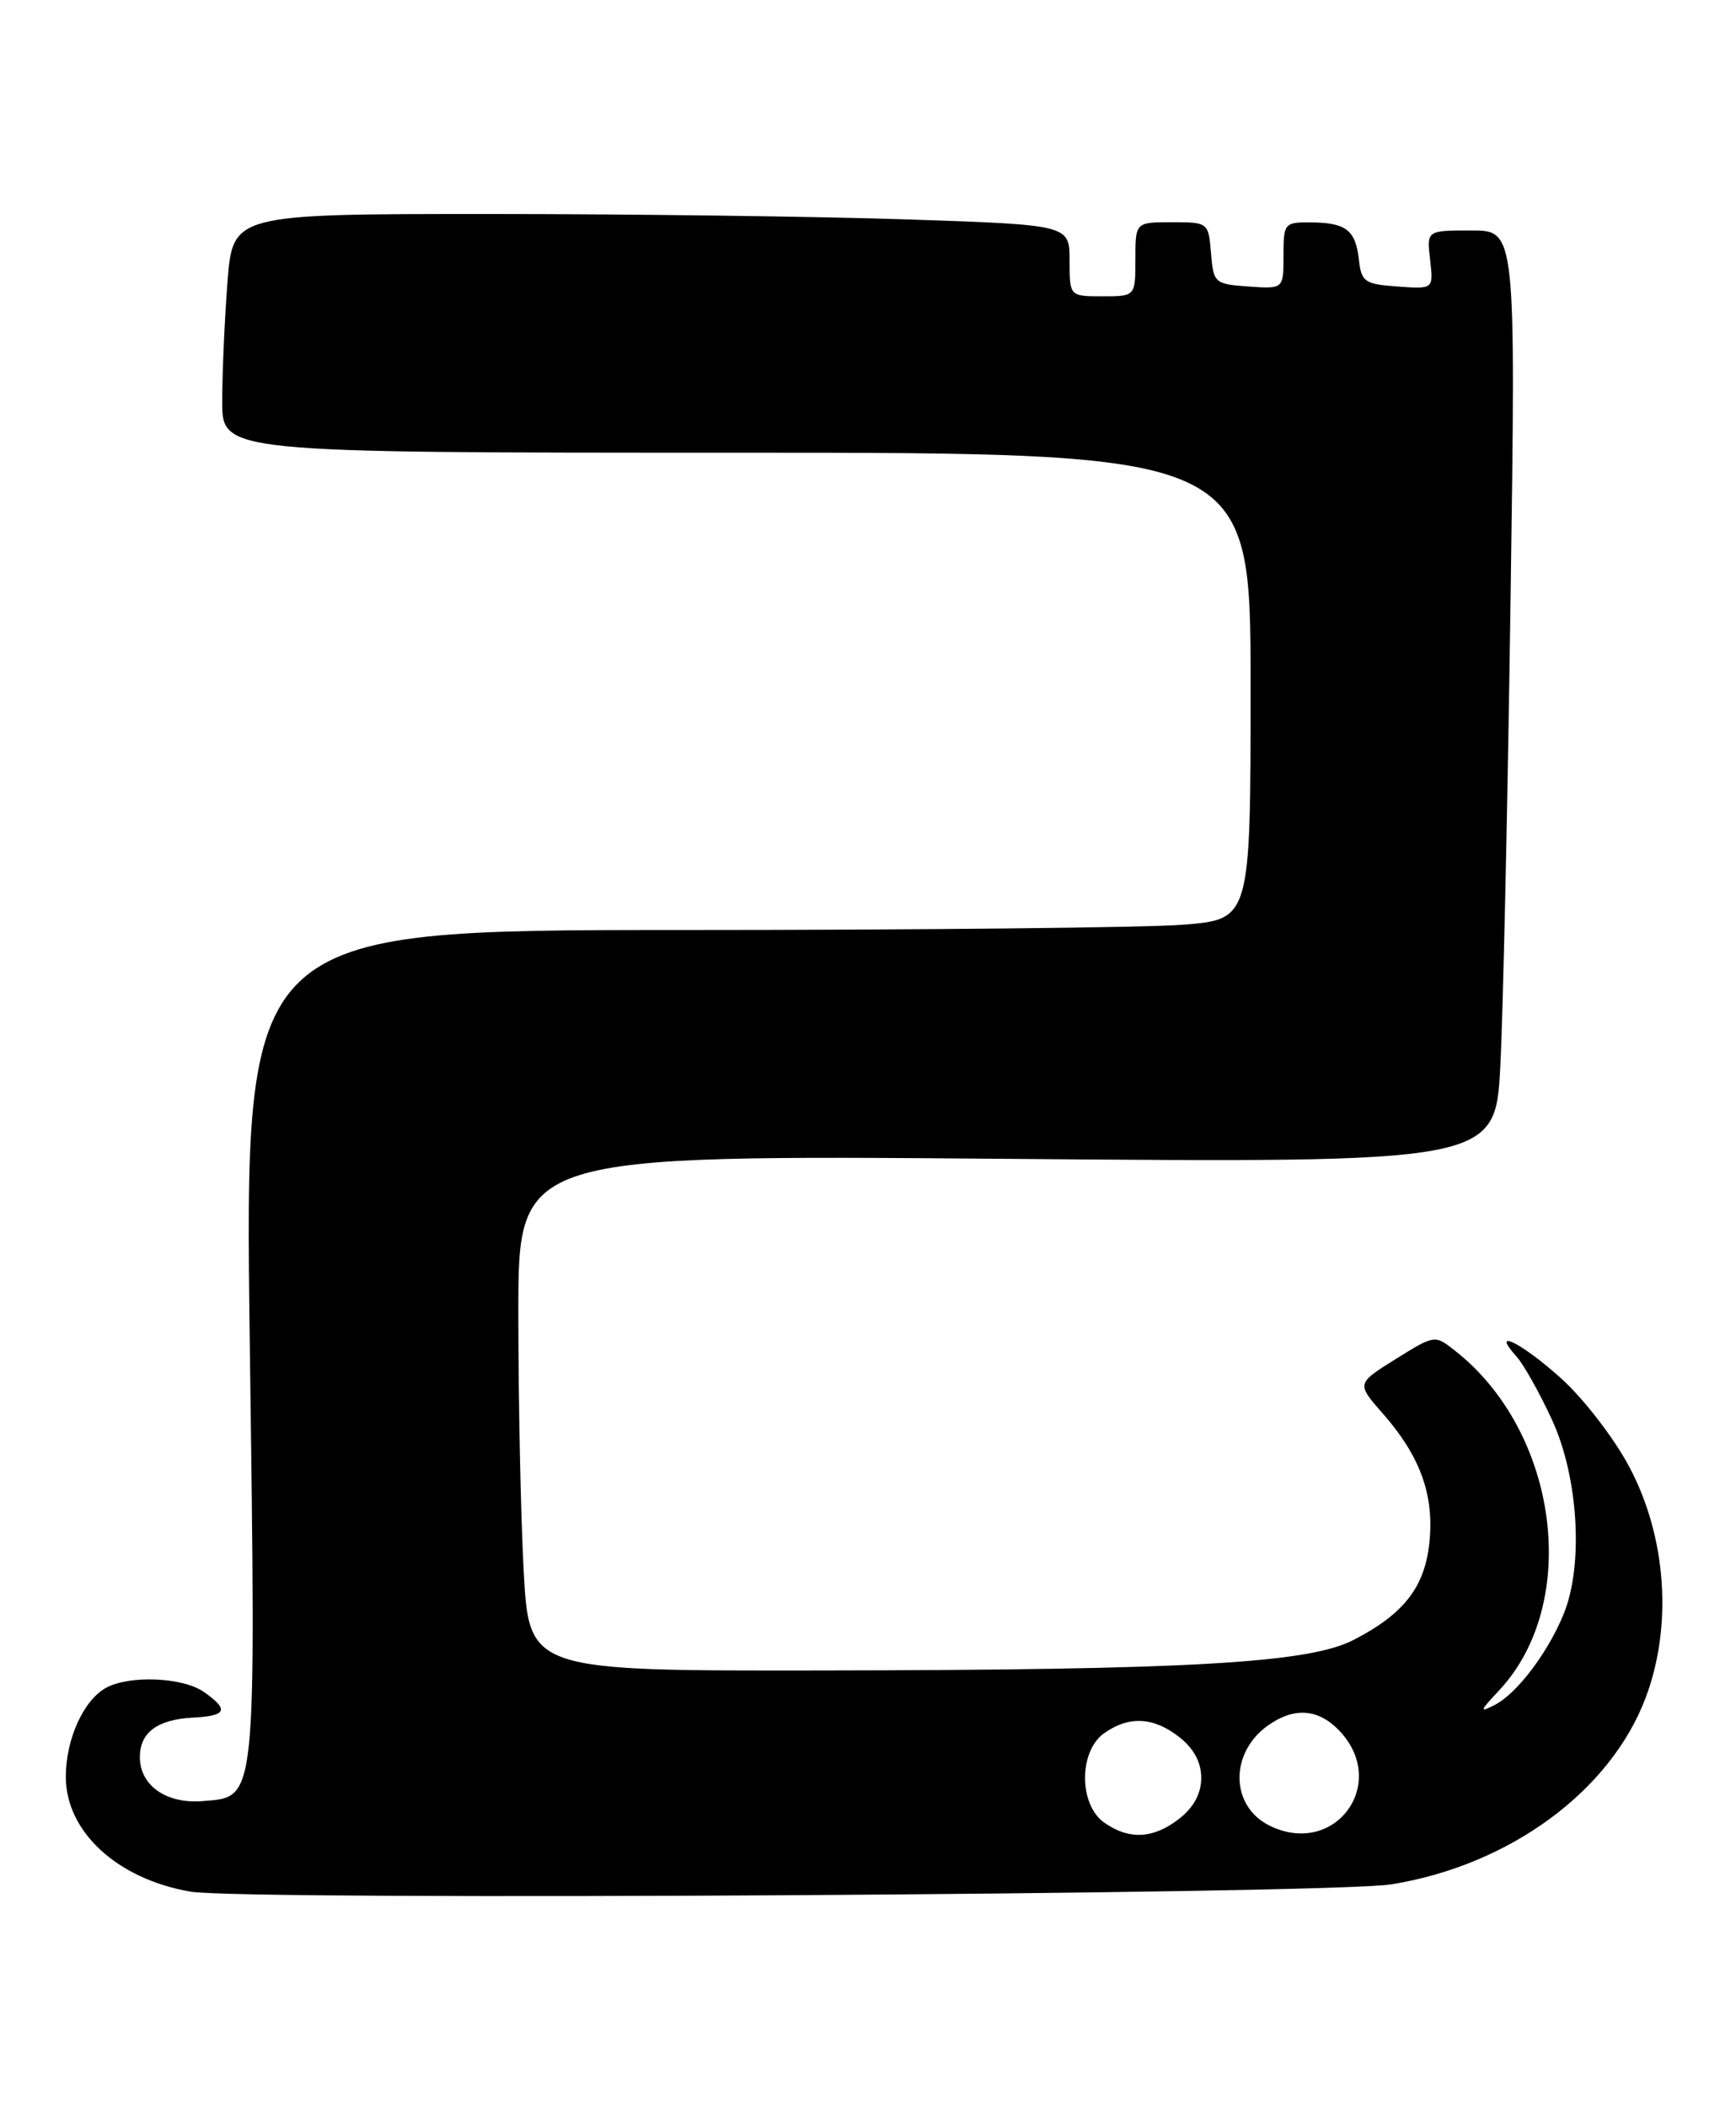 <?xml version="1.0" encoding="UTF-8" standalone="no"?>
<!DOCTYPE svg PUBLIC "-//W3C//DTD SVG 1.1//EN" "http://www.w3.org/Graphics/SVG/1.1/DTD/svg11.dtd" >
<svg xmlns="http://www.w3.org/2000/svg" xmlns:xlink="http://www.w3.org/1999/xlink" version="1.1" viewBox="0 0 211 256">
 <g >
 <path fill="currentColor"
d=" M 169.15 228.93 C 183.50 226.60 195.74 217.61 200.02 206.26 C 203.32 197.52 202.55 186.68 198.02 178.19 C 196.17 174.71 192.44 169.88 189.72 167.44 C 184.90 163.11 181.10 161.24 184.30 164.78 C 185.18 165.75 187.14 169.24 188.65 172.53 C 191.83 179.43 192.48 190.06 190.09 196.00 C 188.20 200.70 184.41 205.72 181.71 207.12 C 179.76 208.12 179.82 207.92 182.20 205.38 C 192.15 194.76 189.46 174.01 176.85 164.10 C 174.39 162.16 174.39 162.16 169.63 165.12 C 164.87 168.09 164.87 168.09 168.06 171.72 C 172.59 176.88 174.30 181.54 173.75 187.25 C 173.22 192.78 170.68 196.07 164.50 199.25 C 159.05 202.06 144.47 202.89 99.90 202.95 C 64.31 203.00 64.31 203.00 63.65 190.84 C 63.29 184.16 63.00 170.05 63.00 159.50 C 63.00 140.31 63.00 140.31 122.38 140.79 C 181.76 141.28 181.76 141.28 182.36 129.39 C 182.70 122.85 183.25 97.36 183.60 72.75 C 184.24 28.00 184.24 28.00 178.82 28.00 C 173.40 28.00 173.40 28.00 173.82 31.56 C 174.23 35.13 174.23 35.13 169.87 34.81 C 165.84 34.52 165.47 34.26 165.16 31.50 C 164.75 27.93 163.58 27.04 159.25 27.02 C 156.11 27.00 156.00 27.14 156.00 31.06 C 156.00 35.11 156.00 35.11 151.75 34.81 C 147.62 34.51 147.49 34.39 147.19 30.75 C 146.88 27.03 146.85 27.00 142.44 27.00 C 138.00 27.00 138.00 27.00 138.00 31.50 C 138.00 36.00 138.00 36.00 134.00 36.00 C 130.00 36.00 130.00 36.00 130.00 31.66 C 130.00 27.32 130.00 27.32 110.34 26.66 C 99.53 26.30 76.64 26.00 59.49 26.00 C 28.30 26.00 28.30 26.00 27.65 34.25 C 27.30 38.79 27.01 45.31 27.01 48.75 C 27.00 55.00 27.00 55.00 89.50 55.00 C 152.00 55.00 152.00 55.00 152.00 83.35 C 152.00 111.70 152.00 111.70 143.75 112.35 C 139.21 112.70 111.69 112.99 82.59 112.99 C 29.69 113.00 29.69 113.00 30.36 163.25 C 31.11 219.59 31.24 218.27 24.63 218.82 C 20.21 219.18 17.00 216.93 17.00 213.47 C 17.00 210.49 19.12 208.91 23.43 208.68 C 27.56 208.47 27.88 207.73 24.78 205.56 C 22.25 203.78 15.81 203.50 12.94 205.03 C 10.17 206.51 8.00 211.28 8.00 215.87 C 8.00 222.54 14.25 228.29 23.15 229.82 C 29.76 230.95 161.67 230.15 169.15 228.93 Z  M 134.22 221.44 C 131.10 219.25 131.10 212.75 134.22 210.56 C 137.25 208.43 140.23 208.60 143.37 211.07 C 145.11 212.45 146.00 214.11 146.00 216.00 C 146.00 217.89 145.11 219.55 143.37 220.93 C 140.23 223.40 137.25 223.57 134.22 221.44 Z  M 154.36 221.83 C 149.51 219.48 149.40 212.94 154.16 209.60 C 157.35 207.36 160.28 207.61 162.83 210.31 C 168.84 216.71 162.26 225.66 154.36 221.83 Z "/>
</g>
</svg>